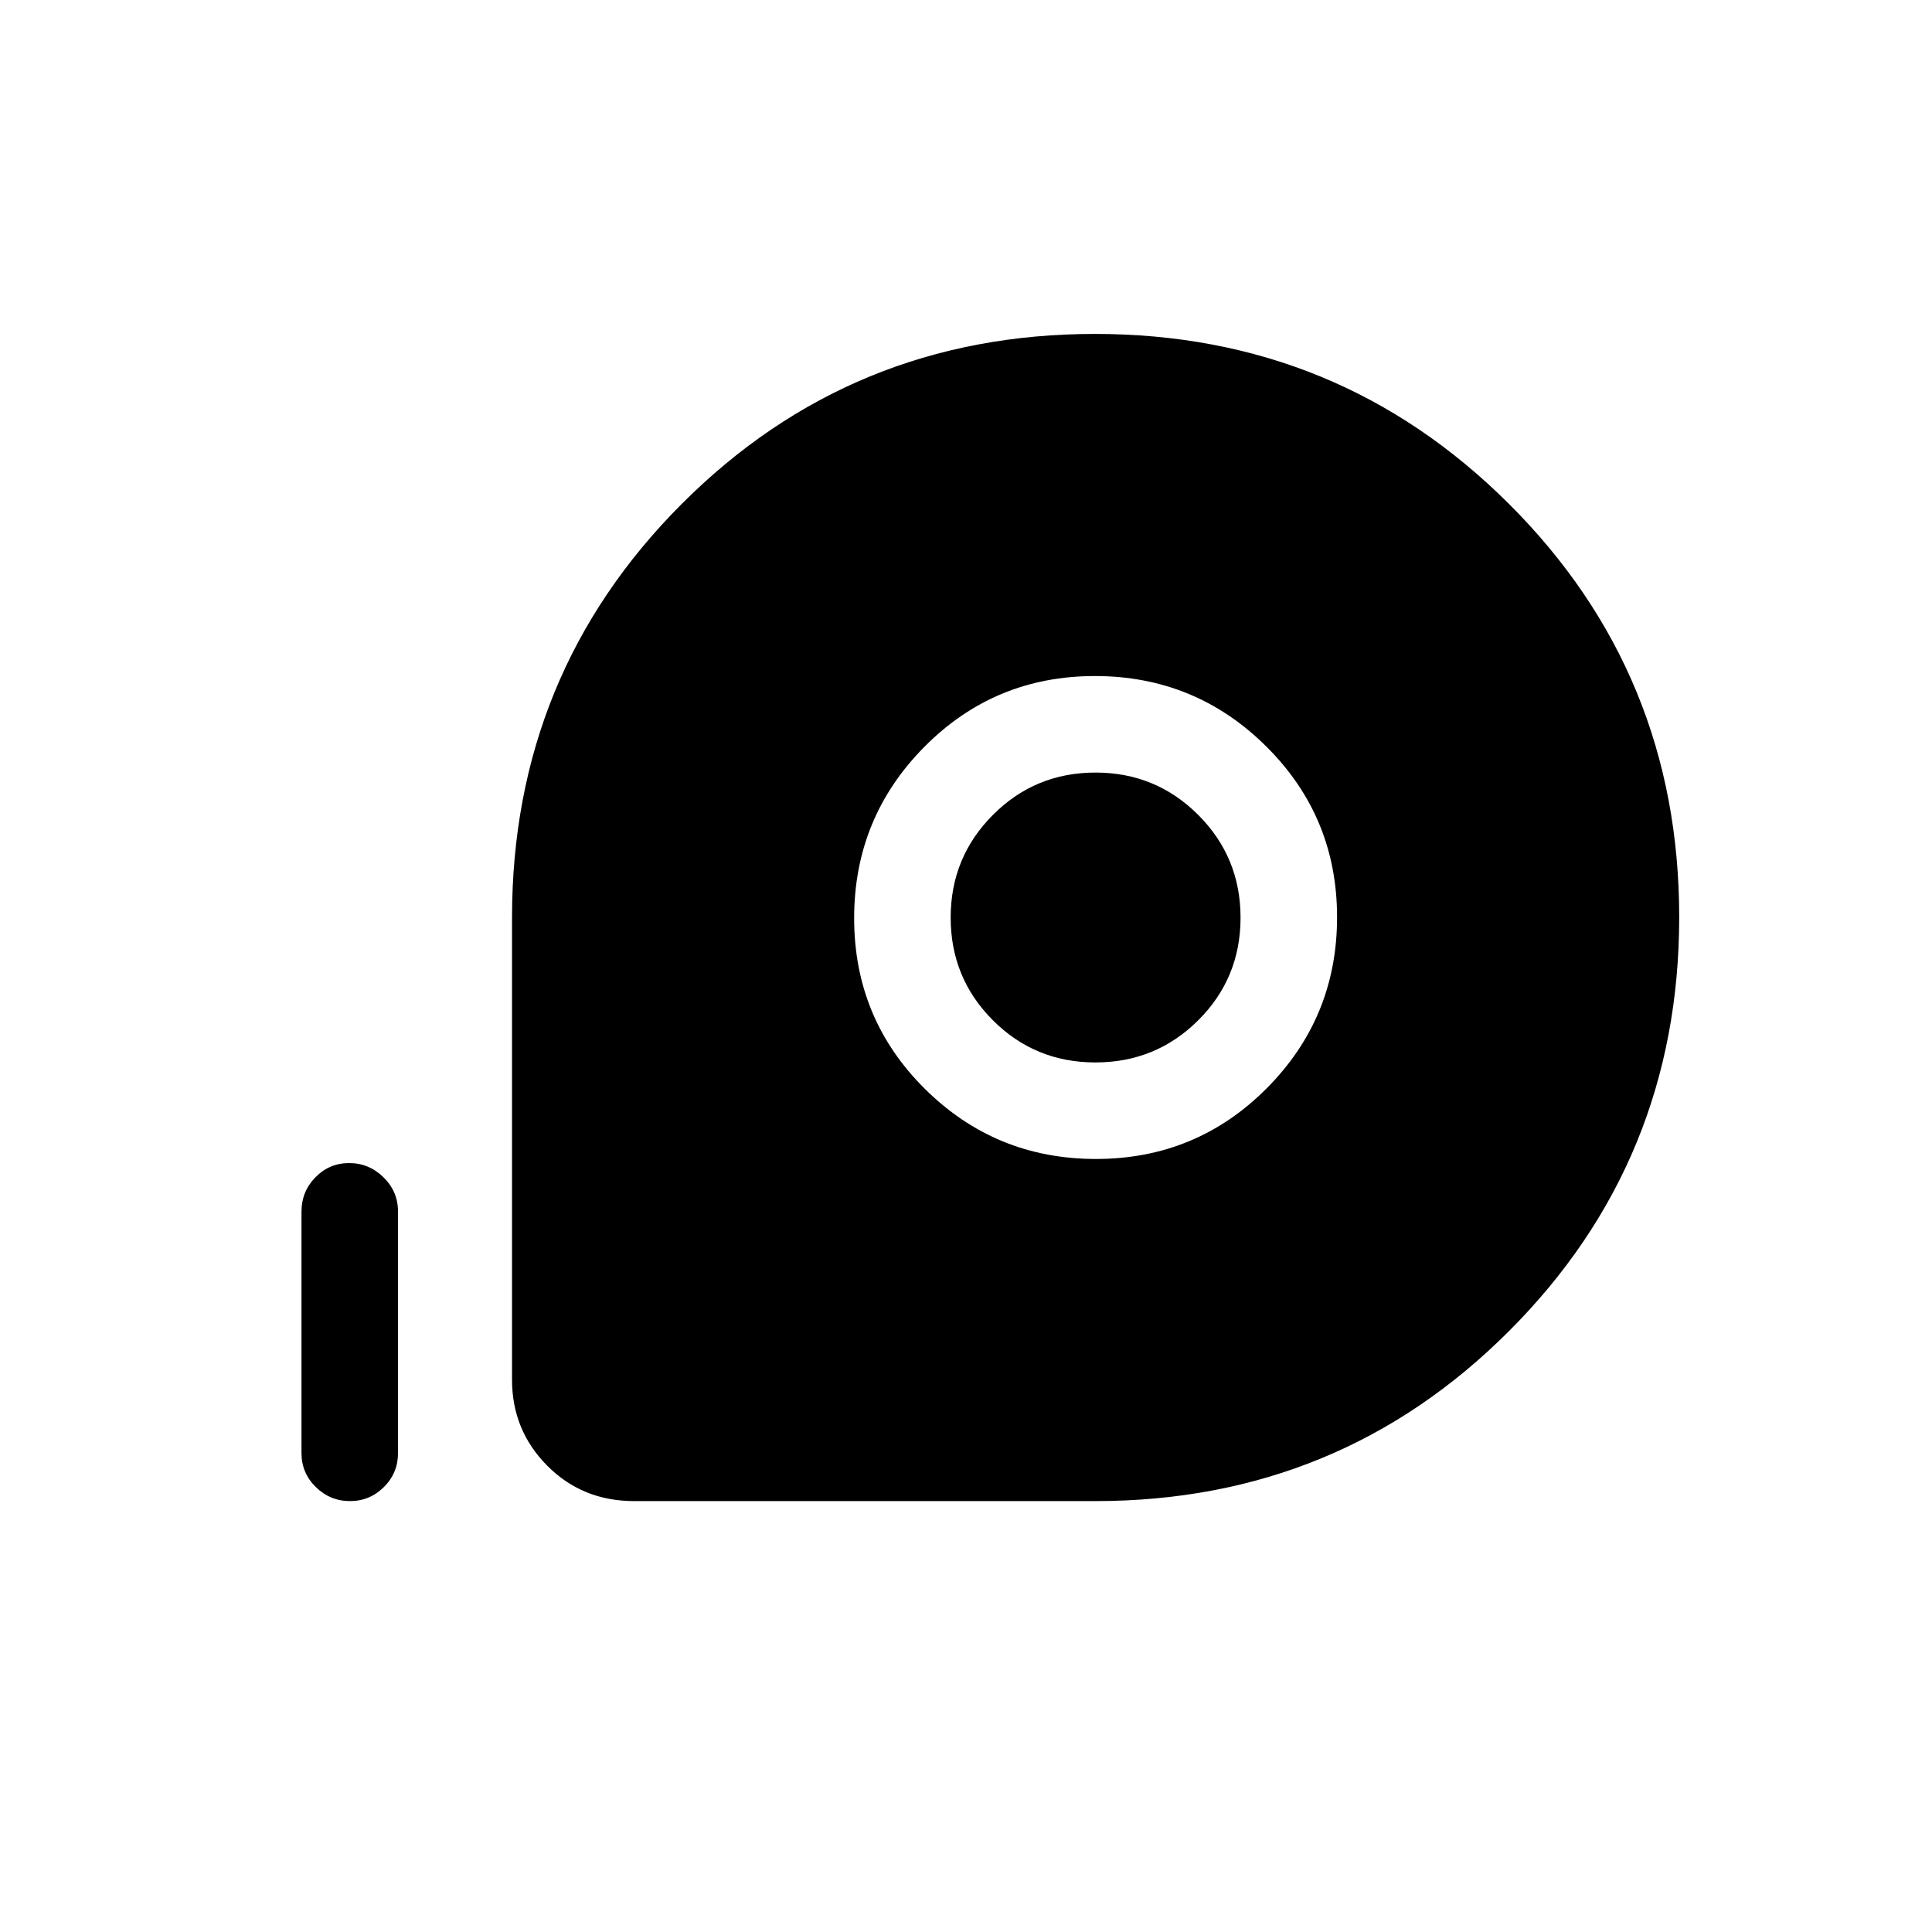 <svg xmlns="http://www.w3.org/2000/svg" height="20" viewBox="0 96 960 960" width="20"><path d="M544.307 841.883H315.102q-25.75 0-43.214-17.614-17.464-17.613-17.464-42.655V552q0-121.149 84.338-205.612 84.337-84.464 205.306-84.464 120.969 0 205.642 84.378 84.673 84.377 84.673 205.402 0 121.026-84.464 205.603-84.463 84.576-205.612 84.576Zm.248-169.999q49.906 0 84.867-35.113 34.961-35.112 34.961-85.018 0-49.907-35.208-84.868-35.209-34.961-85.115-34.961-49.906 0-84.772 35.209-34.865 35.208-34.865 85.114 0 49.907 35.113 84.772 35.113 34.865 85.019 34.865Zm-.241-47.96q-30.046 0-50.988-20.992-20.943-20.993-20.943-50.982t20.993-51.027q20.992-21.039 50.981-21.039t51.028 21.032q21.038 21.032 21.038 51.077 0 30.046-21.032 50.988-21.032 20.943-51.077 20.943ZM173.891 841.883q-9.851 0-16.966-6.975-7.115-6.974-7.115-16.909v-120q0-9.934 6.918-17.005t16.769-7.071q9.85 0 17.062 7.071 7.211 7.071 7.211 17.005v120q0 9.935-7.014 16.909-7.015 6.975-16.865 6.975Z"/></svg>